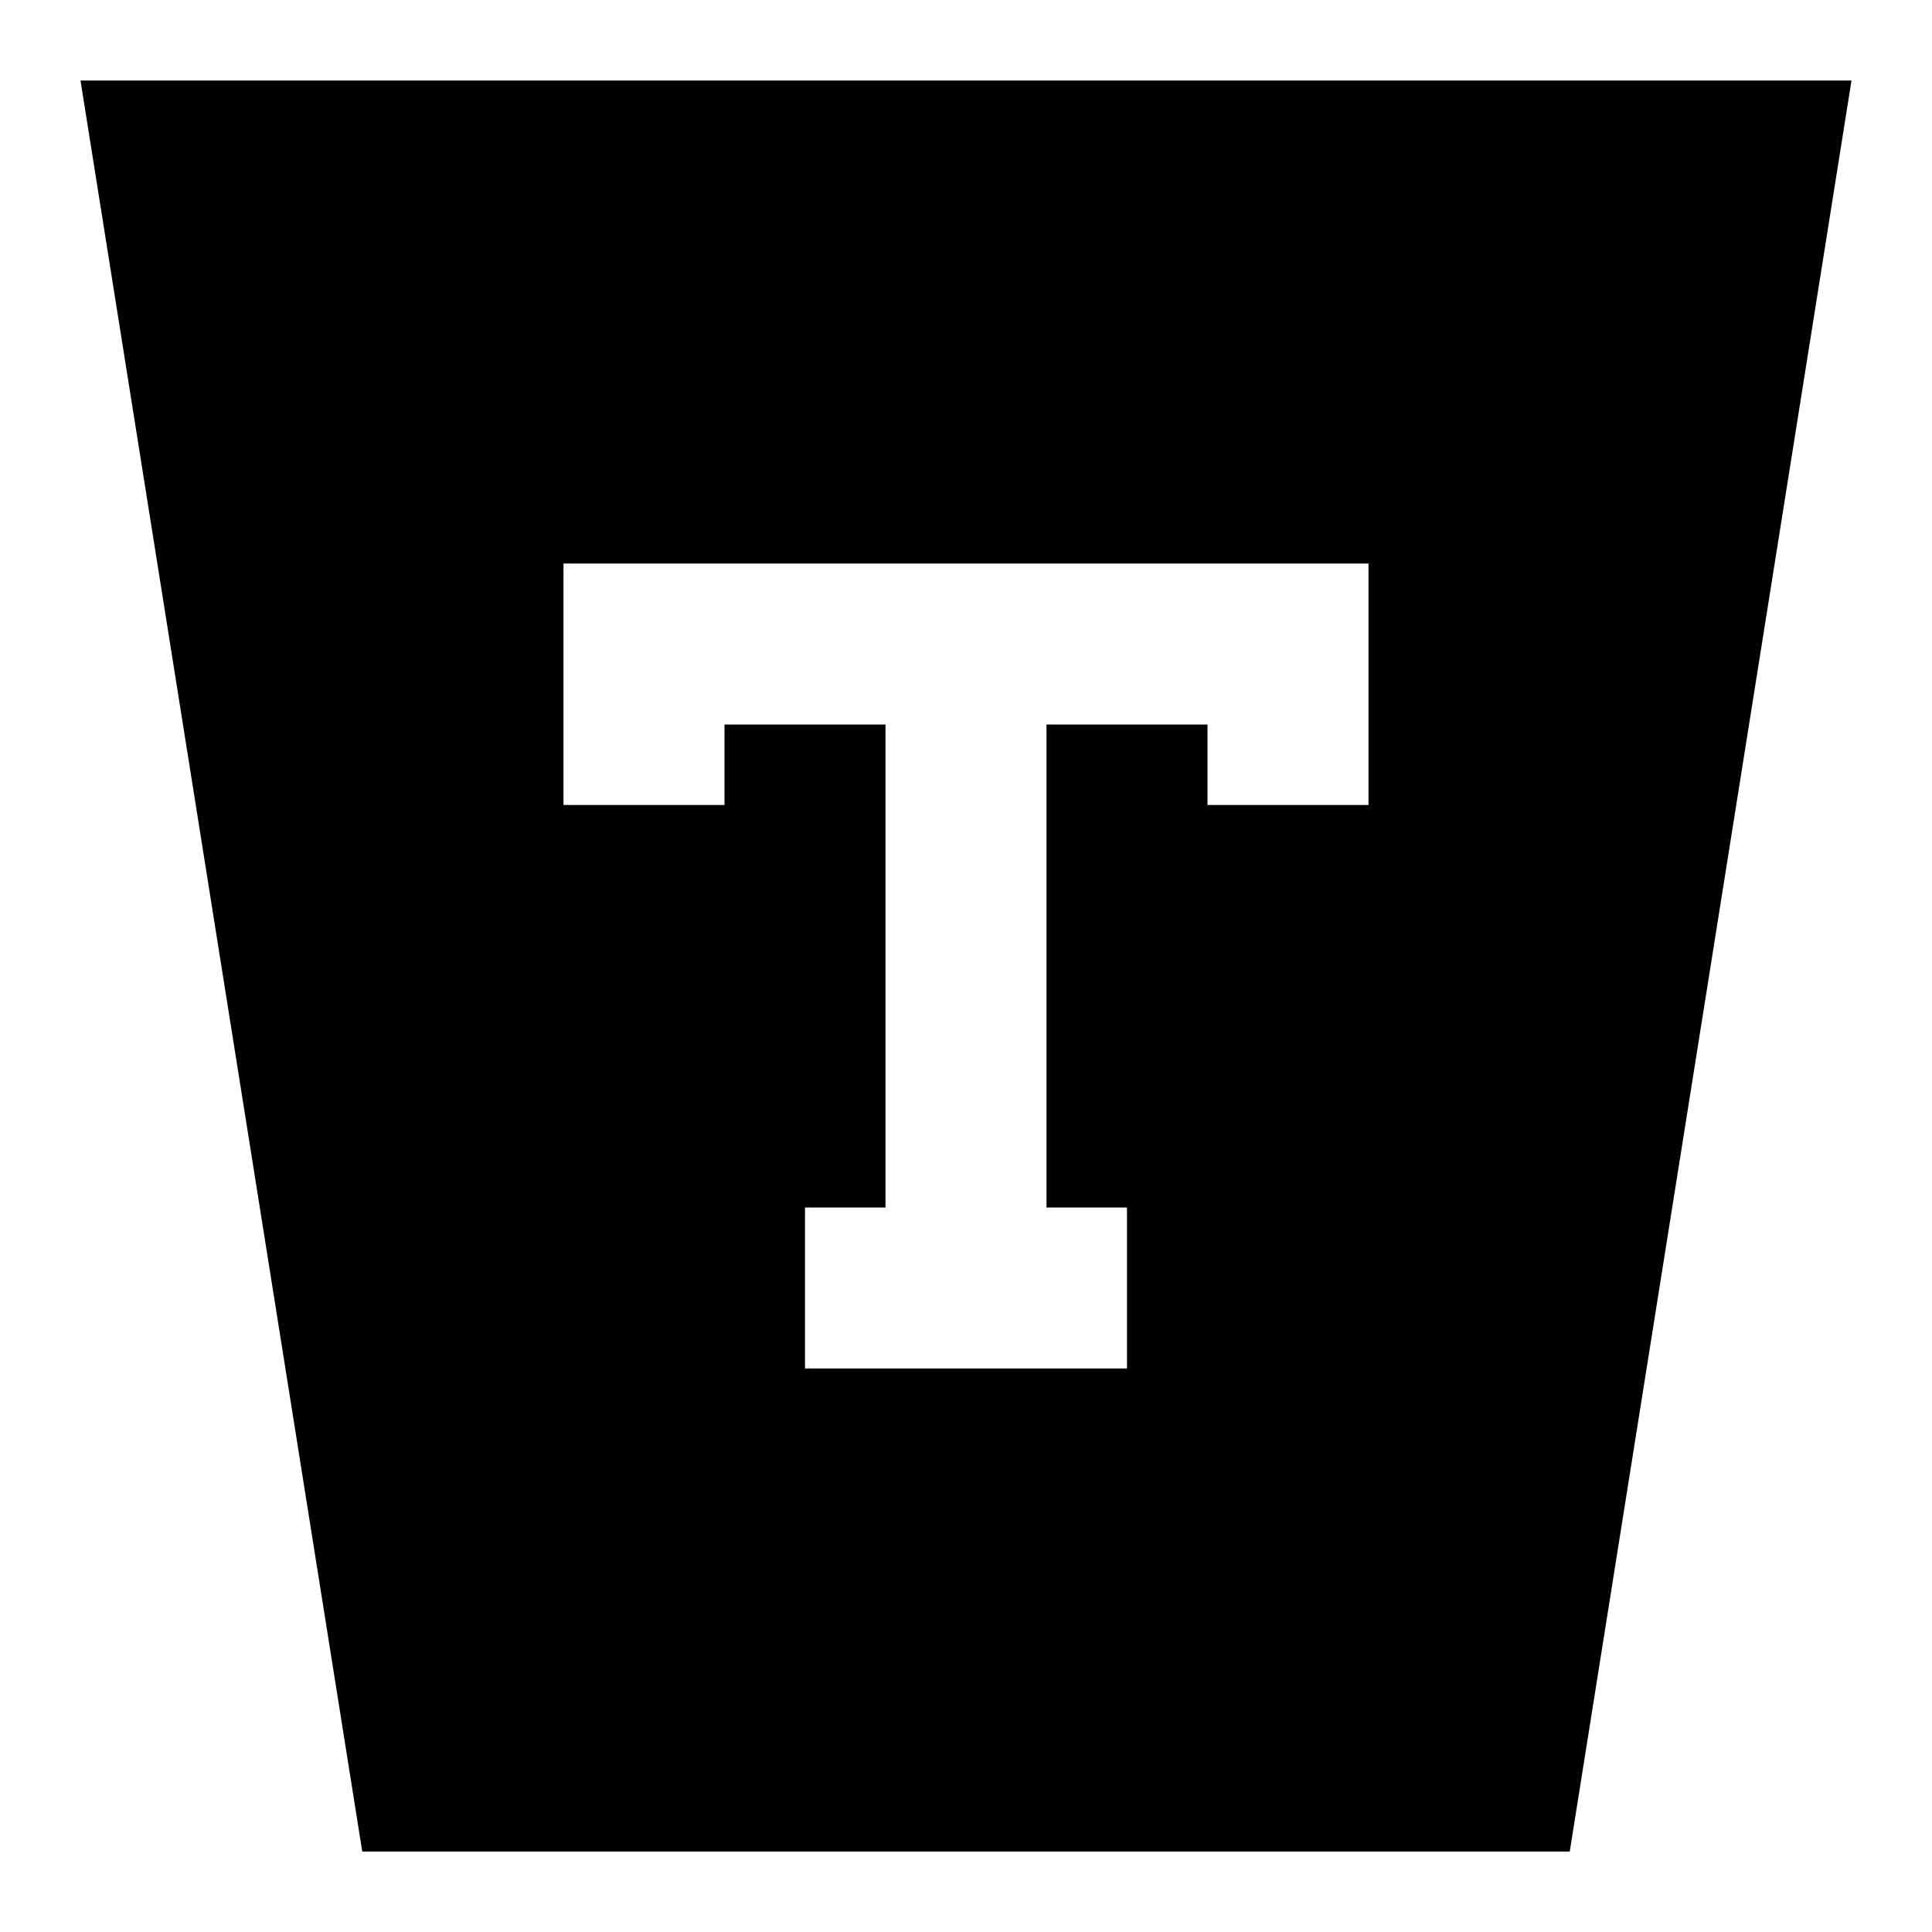 <svg xmlns="http://www.w3.org/2000/svg" fill="none" viewBox="0 0 24 24" id="Type-Area--Streamline-Sharp">
  <desc>
    Type Area Streamline Icon: https://streamlinehq.com
  </desc>
  <g id="type-area">
    <path id="Subtract" fill="#000000" fill-rule="evenodd" d="M1 1h22l-3.5 22h-15L1 1Zm7 6h-1v3h2V9h2v6H10v2h4v-2h-1V9h2v1h2V7H8Z" clip-rule="evenodd" stroke-width="1"></path>
  </g>
</svg>